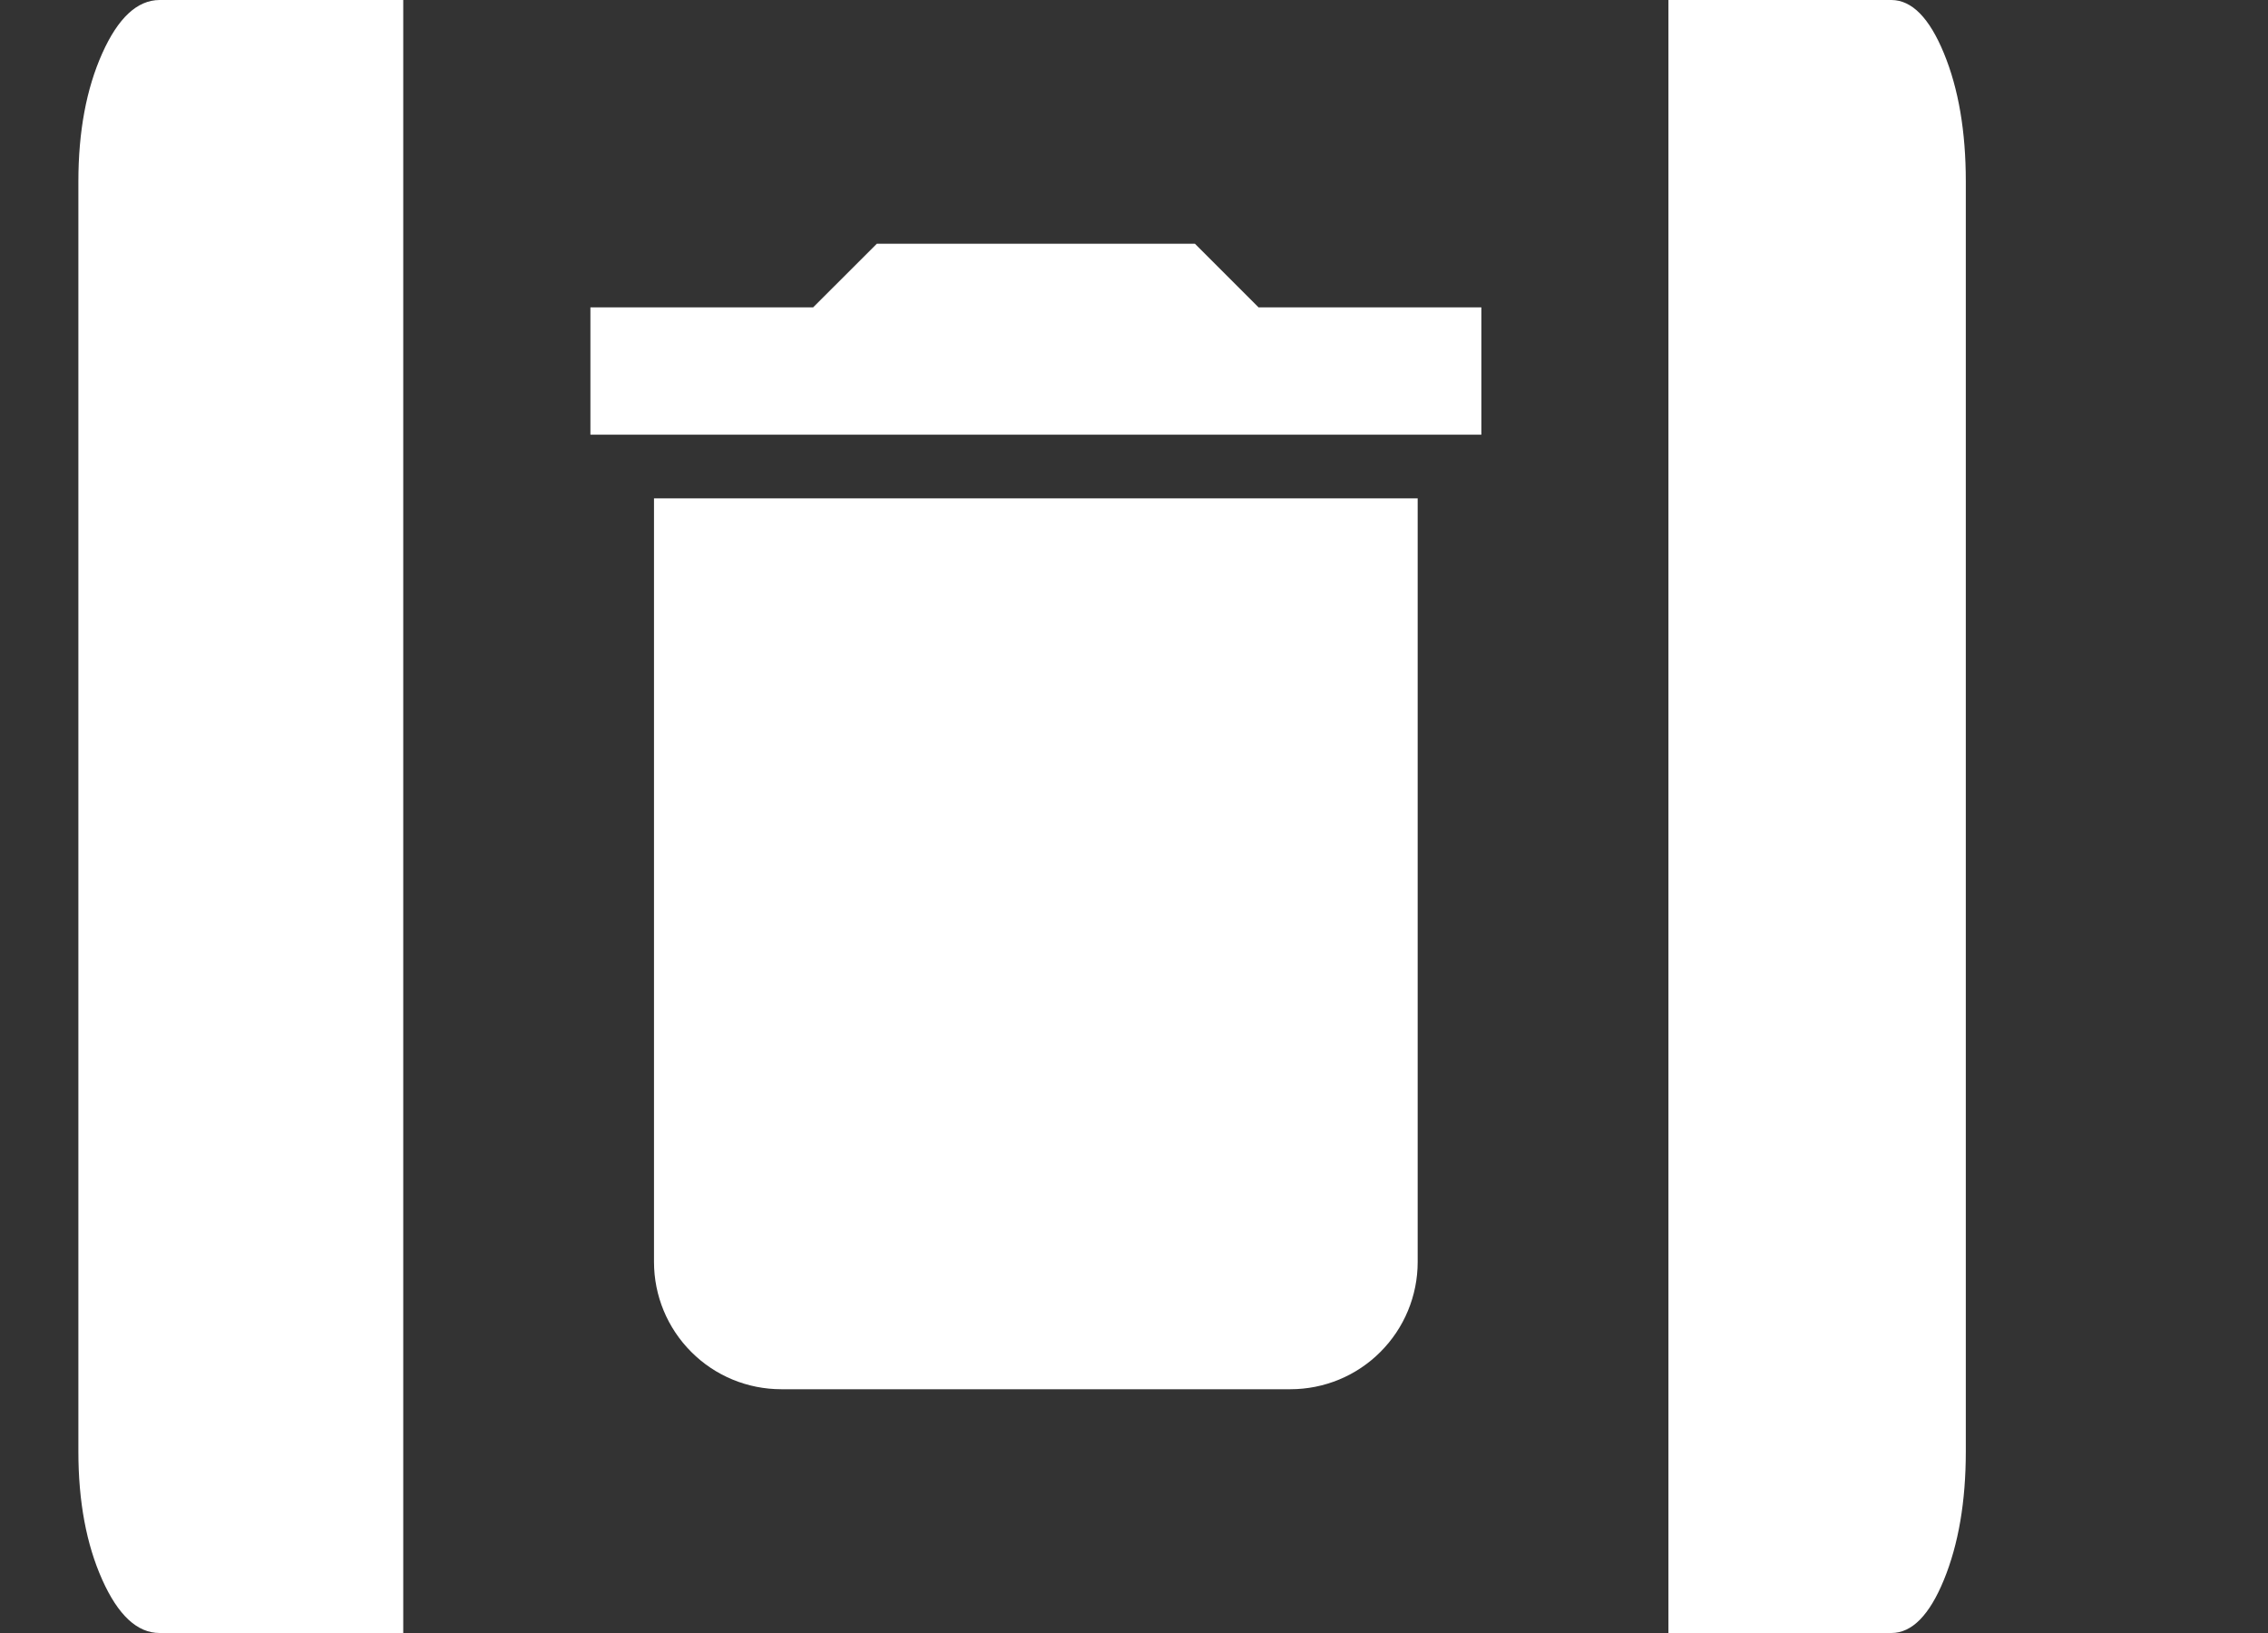 <svg width="25" height="18" viewBox="0 0 25 18" fill="none" xmlns="http://www.w3.org/2000/svg">
<rect x="0" y="0" width="25" height="18" fill="#333333" stroke="none"/>
<g clip-path="url(#clip0_5668_553)">
<path d="M1.759 18C1.513 18 1.302 17.804 1.127 17.413C0.952 17.022 0.864 16.551 0.864 16V2C0.864 1.45 0.952 0.979 1.127 0.588C1.302 0.197 1.513 0.001 1.759 0H4.445V18H1.759Z" fill="white"/>
<path d="M20.849 18C21.075 18 21.268 17.804 21.428 17.413C21.588 17.022 21.669 16.551 21.669 16V2C21.669 1.45 21.589 0.979 21.428 0.588C21.267 0.197 21.075 0.001 20.849 0H18.391V18H20.849Z" fill="white"/>
<path d="M16.329 3.388H13.873L13.172 2.687H9.665L8.963 3.388H6.508V4.791H16.329M7.209 13.91C7.209 14.283 7.357 14.639 7.62 14.902C7.883 15.166 8.24 15.313 8.612 15.313H14.224C14.596 15.313 14.953 15.166 15.216 14.902C15.479 14.639 15.627 14.283 15.627 13.91V5.493H7.209V13.91Z" fill="white"/>
</g>
<defs>
<clipPath id="clip0_5668_553">
<rect width="24" height="18" fill="white" transform="translate(0.545)"/>
</clipPath>
</defs>
</svg>

